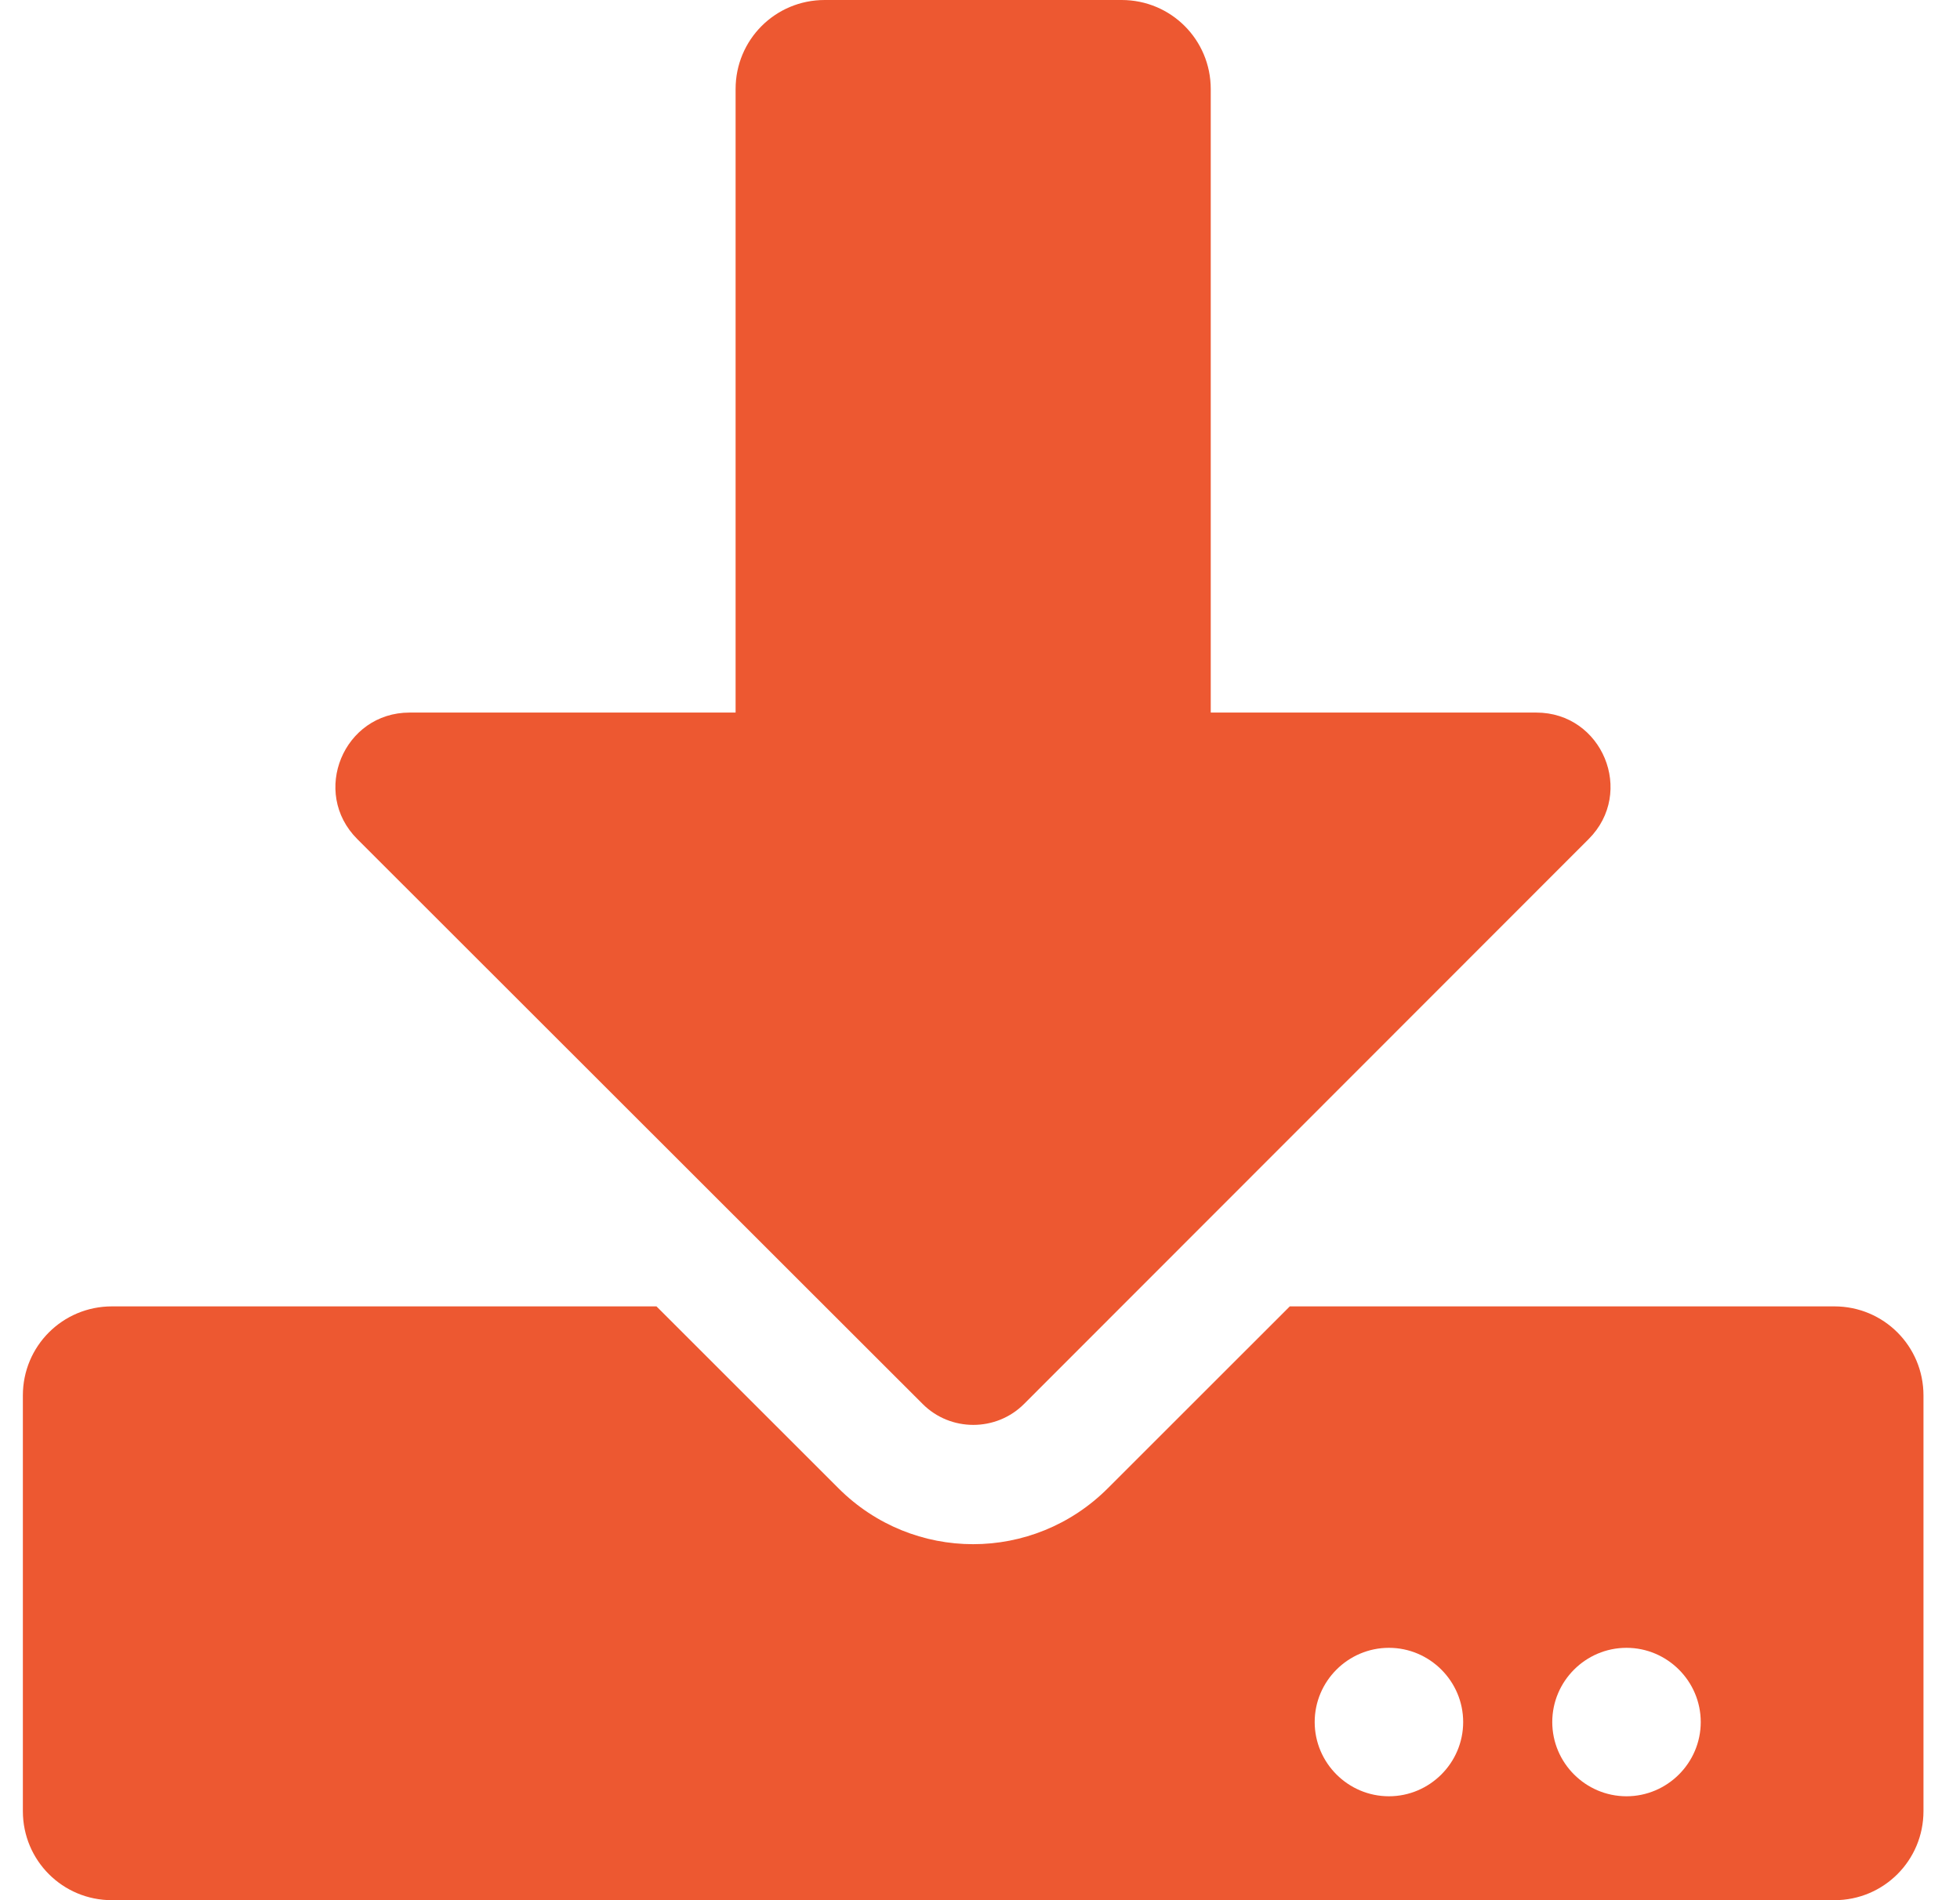 <svg width="33" height="32" viewBox="0 0 33 32" fill="none" xmlns="http://www.w3.org/2000/svg">
<path d="M13.885 0H18.885C19.716 0 20.385 0.669 20.385 1.5V12H25.866C26.978 12 27.535 13.344 26.747 14.131L17.241 23.644C16.772 24.113 16.003 24.113 15.535 23.644L6.016 14.131C5.228 13.344 5.785 12 6.897 12H12.385V1.5C12.385 0.669 13.053 0 13.885 0ZM32.385 23.5V30.5C32.385 31.331 31.716 32 30.885 32H1.885C1.053 32 0.385 31.331 0.385 30.5V23.5C0.385 22.669 1.053 22 1.885 22H11.053L14.116 25.062C15.372 26.319 17.397 26.319 18.653 25.062L21.716 22H30.885C31.716 22 32.385 22.669 32.385 23.5ZM24.635 29C24.635 28.312 24.072 27.75 23.385 27.75C22.697 27.75 22.135 28.312 22.135 29C22.135 29.688 22.697 30.25 23.385 30.25C24.072 30.25 24.635 29.688 24.635 29ZM28.635 29C28.635 28.312 28.072 27.75 27.385 27.75C26.697 27.75 26.135 28.312 26.135 29C26.135 29.688 26.697 30.25 27.385 30.25C28.072 30.25 28.635 29.688 28.635 29Z" fill="#ED5831"/>
</svg>
